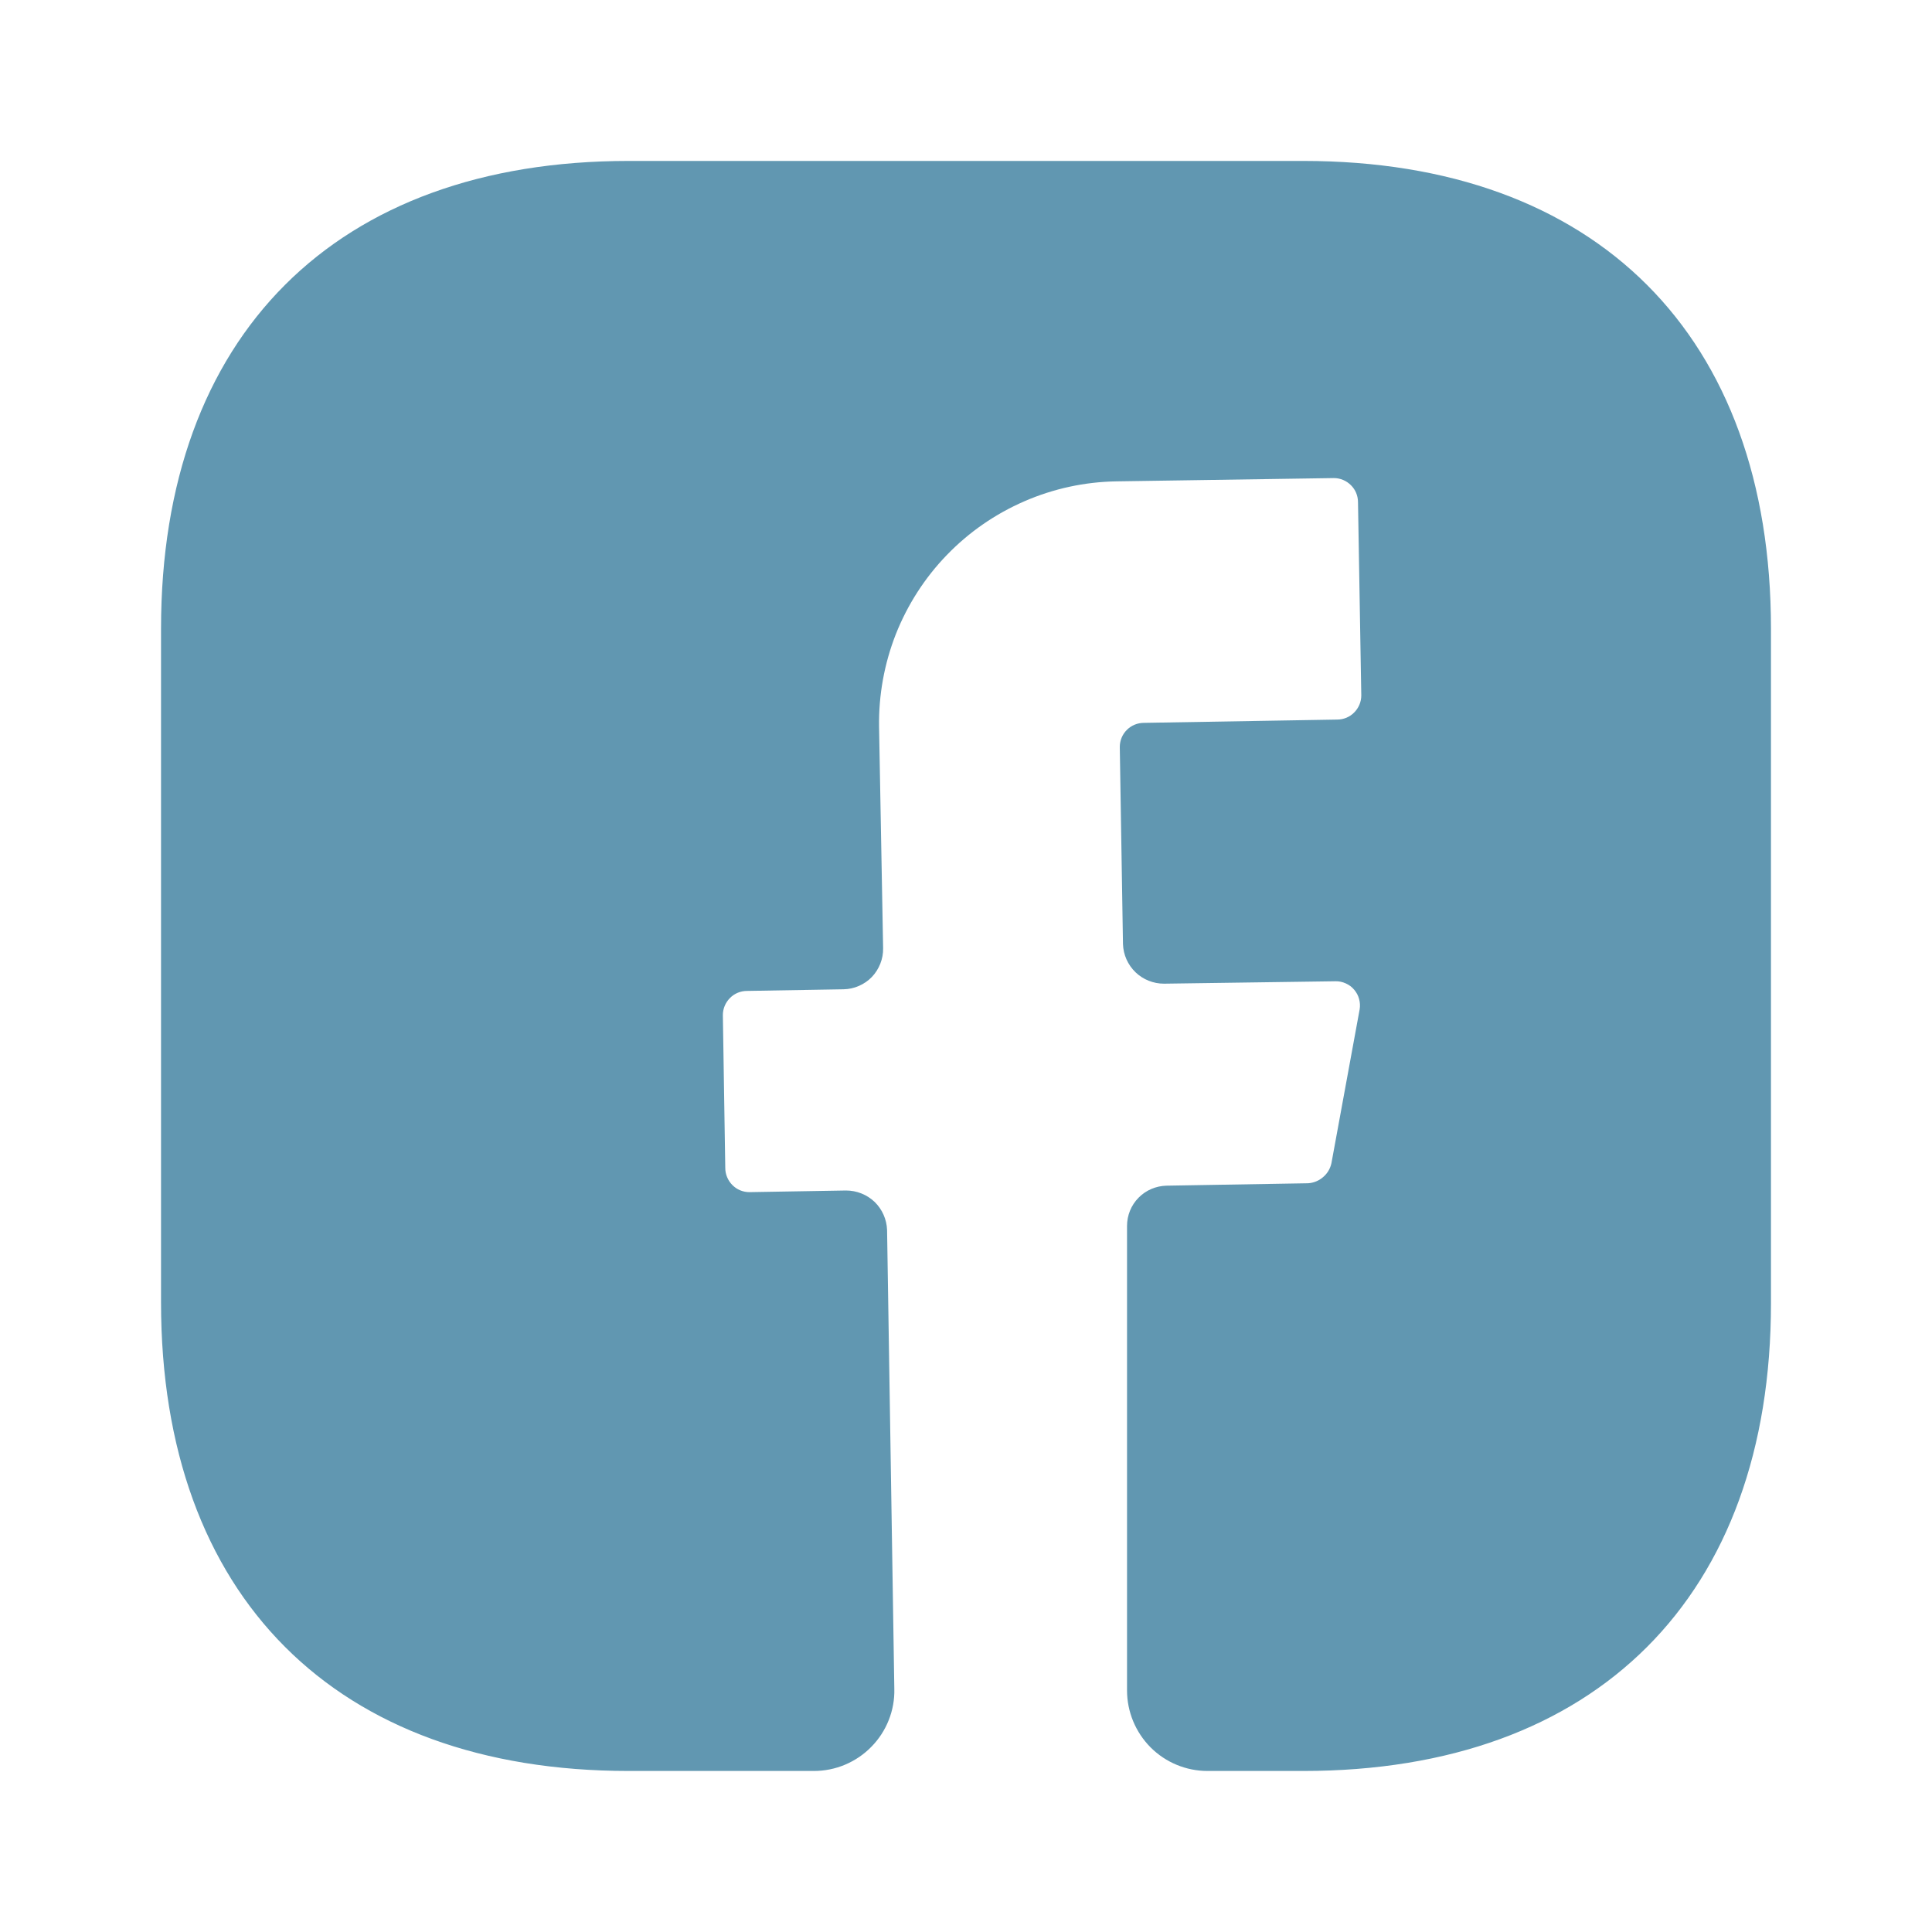 <svg width="20" height="20" viewBox="0 0 20 20" fill="none" xmlns="http://www.w3.org/2000/svg">
<g clip-path="url(#clip0_130_35)">
<mask id="mask0_130_35" style="mask-type:luminance" maskUnits="userSpaceOnUse" x="0" y="0" width="20" height="20">
<path d="M20 0H0V20H20V0Z" fill="white"/>
</mask>
<g mask="url(#mask0_130_35)">
<path d="M18.333 13.491C18.333 16.524 16.525 18.333 13.492 18.333H12.5C12.279 18.333 12.067 18.245 11.911 18.089C11.755 17.932 11.667 17.72 11.667 17.499V12.691C11.667 12.582 11.709 12.477 11.786 12.399C11.862 12.321 11.966 12.277 12.075 12.274L13.542 12.249C13.599 12.245 13.654 12.223 13.697 12.185C13.741 12.148 13.771 12.097 13.783 12.041L14.075 10.449C14.081 10.413 14.079 10.376 14.069 10.341C14.06 10.306 14.042 10.273 14.018 10.245C13.995 10.217 13.965 10.195 13.931 10.18C13.898 10.165 13.862 10.157 13.825 10.158L12.05 10.183C11.94 10.183 11.834 10.141 11.755 10.065C11.675 9.988 11.629 9.884 11.625 9.774L11.592 7.733C11.592 7.666 11.618 7.603 11.665 7.556C11.712 7.509 11.775 7.483 11.842 7.483L13.842 7.449C13.908 7.449 13.972 7.423 14.018 7.376C14.065 7.329 14.092 7.266 14.092 7.199L14.058 5.199C14.058 5.133 14.032 5.069 13.985 5.023C13.938 4.976 13.875 4.949 13.808 4.949L11.558 4.983C11.23 4.988 10.906 5.058 10.605 5.189C10.303 5.32 10.031 5.508 9.803 5.744C9.574 5.98 9.395 6.259 9.274 6.564C9.154 6.87 9.095 7.196 9.1 7.524L9.142 9.816C9.143 9.871 9.133 9.925 9.113 9.976C9.093 10.027 9.063 10.074 9.026 10.113C8.988 10.153 8.942 10.184 8.892 10.206C8.842 10.228 8.788 10.24 8.733 10.241L7.733 10.258C7.667 10.258 7.603 10.284 7.557 10.331C7.51 10.378 7.483 10.441 7.483 10.508L7.508 12.091C7.508 12.157 7.535 12.221 7.582 12.268C7.628 12.315 7.692 12.341 7.758 12.341L8.758 12.324C8.868 12.324 8.974 12.366 9.054 12.442C9.133 12.519 9.179 12.623 9.183 12.733L9.258 17.483C9.261 17.593 9.241 17.704 9.2 17.807C9.159 17.91 9.098 18.004 9.02 18.083C8.943 18.162 8.85 18.225 8.748 18.268C8.646 18.311 8.536 18.333 8.425 18.333H6.508C3.475 18.333 1.667 16.524 1.667 13.483V6.508C1.667 3.474 3.475 1.666 6.508 1.666H13.492C16.525 1.666 18.333 3.474 18.333 6.508V13.491Z" fill="#6197B1"/>
</g>
</g>
<defs>
<clipPath id="clip0_130_35">
<rect width="20" height="20" fill="white"/>
</clipPath>
</defs>
</svg>
